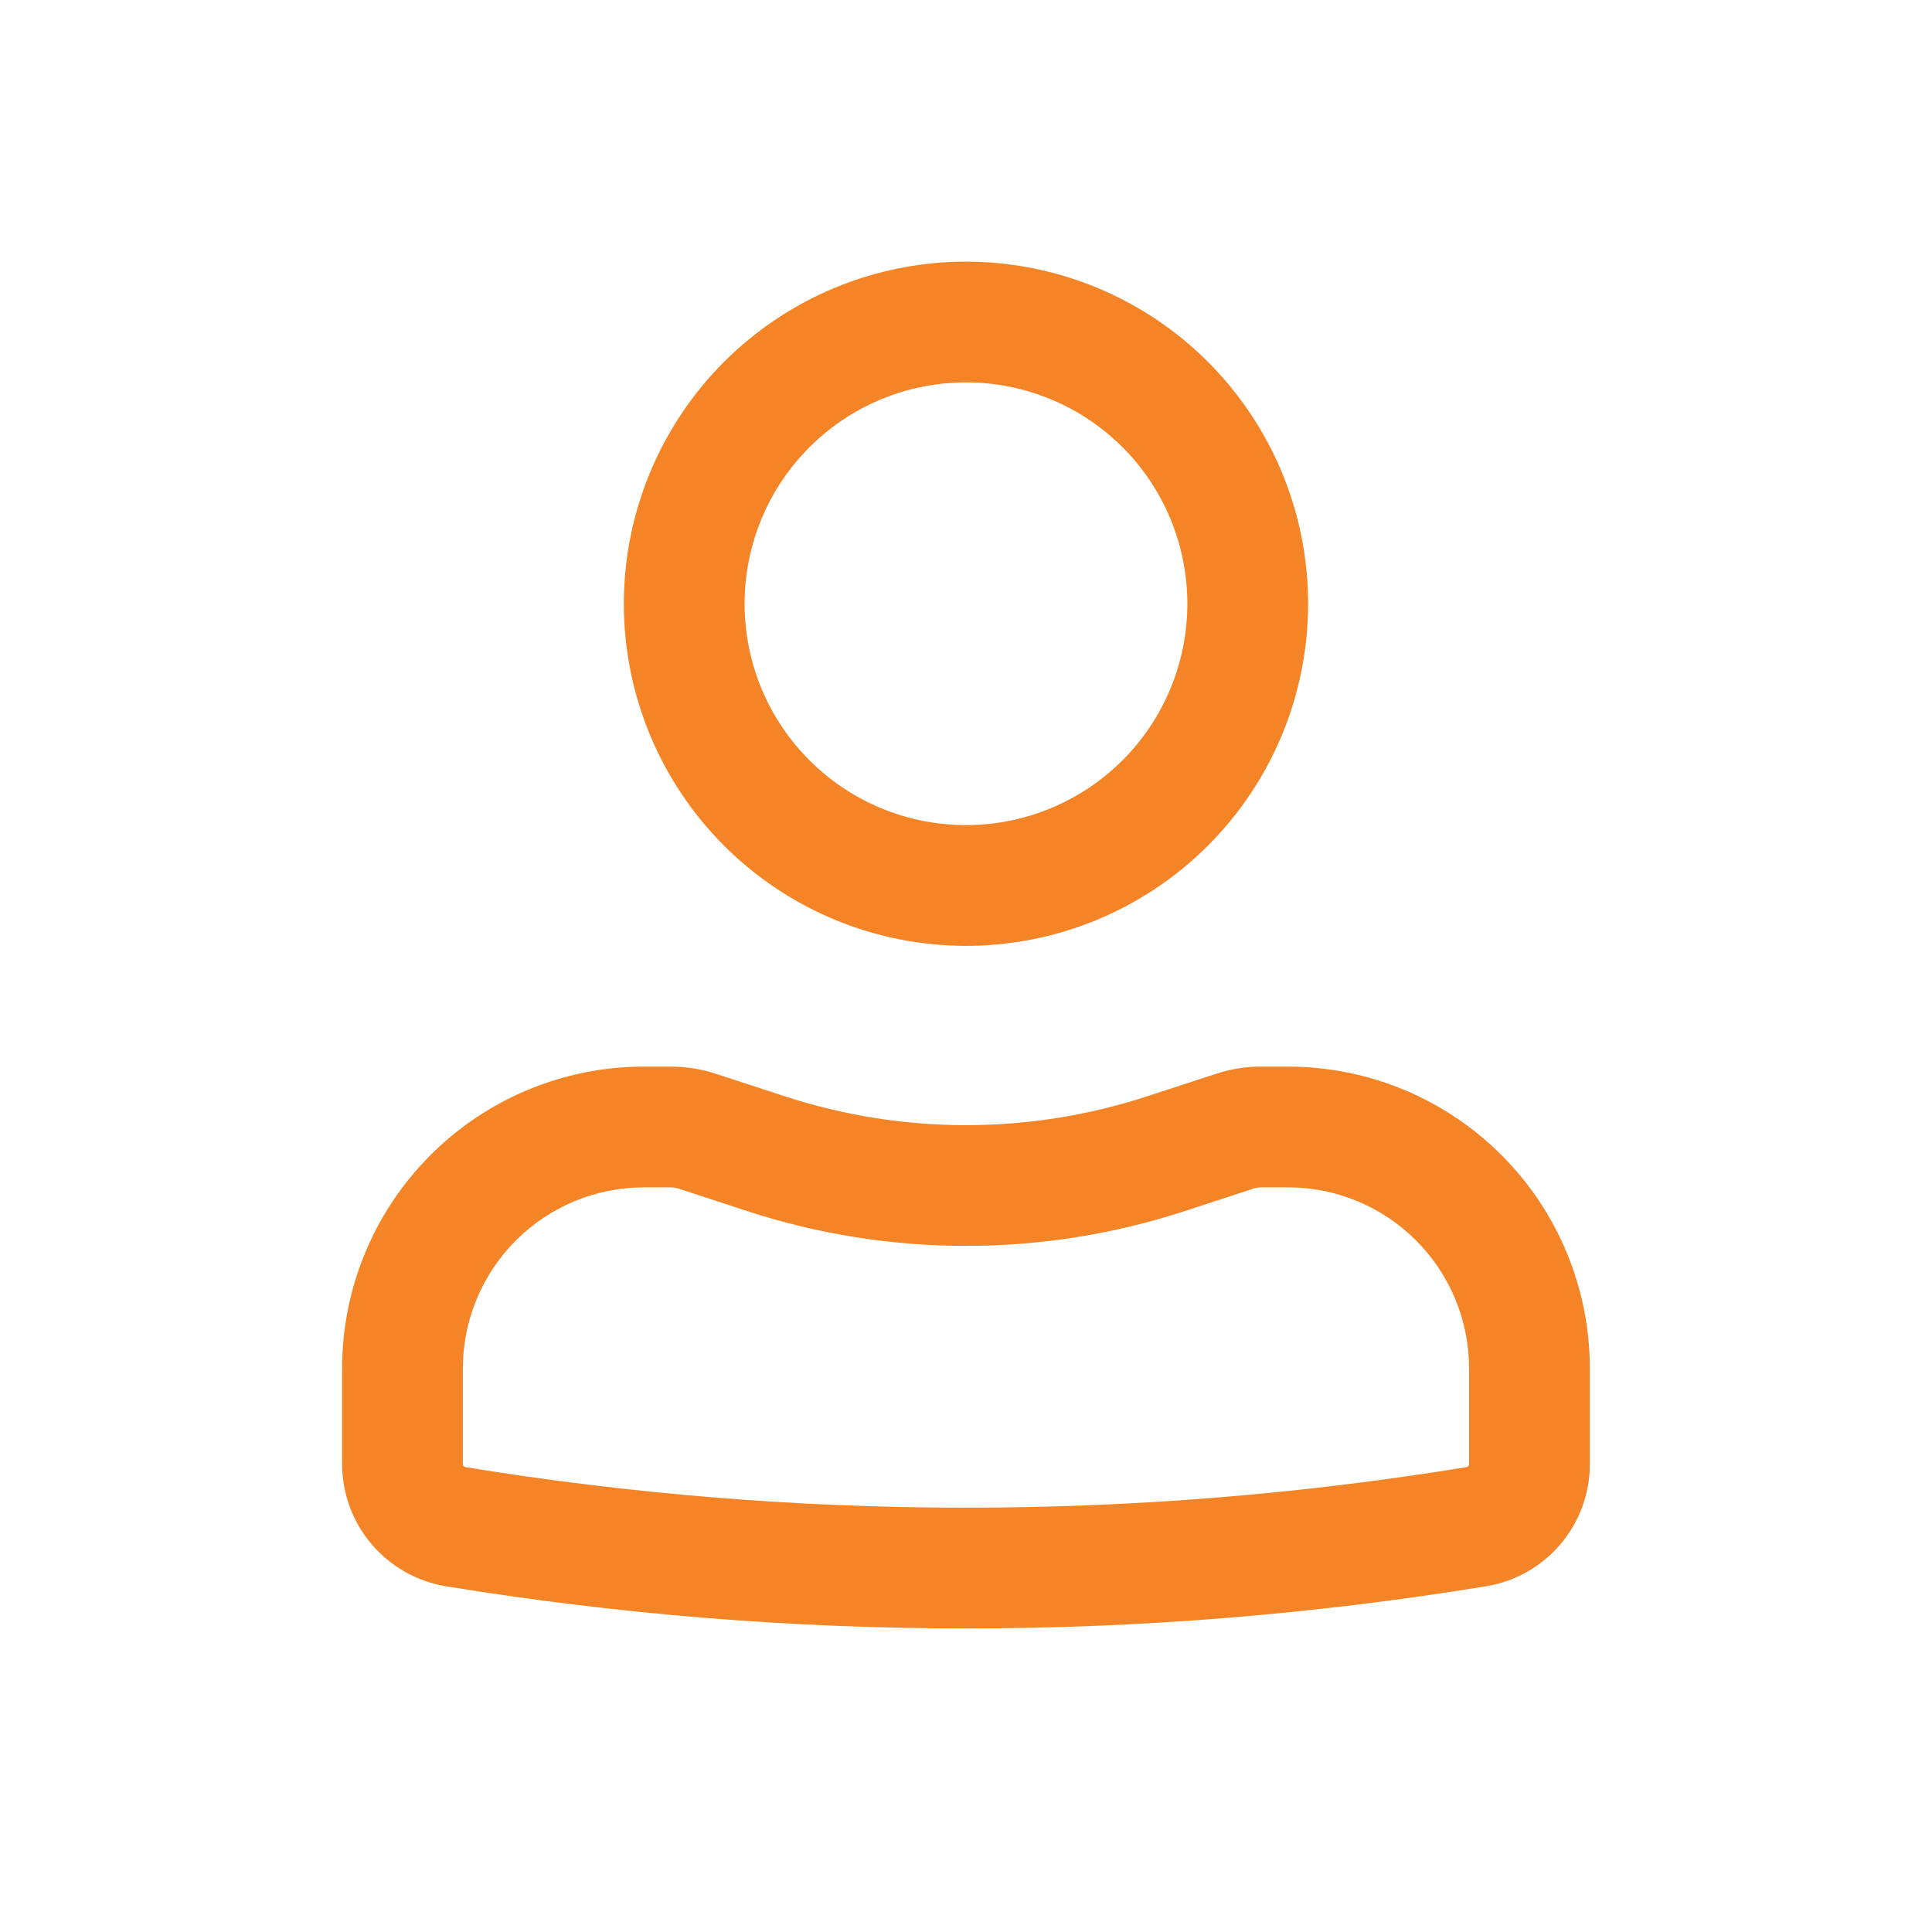 <svg width="40" height="40" viewBox="0 0 40 40" fill="none" xmlns="http://www.w3.org/2000/svg">
<path fill-rule="evenodd" clip-rule="evenodd" d="M12.916 12.5C12.916 11.57 13.1 10.649 13.456 9.789C13.812 8.93 14.333 8.149 14.991 7.491C15.649 6.834 16.43 6.312 17.289 5.956C18.148 5.6 19.07 5.417 20 5.417C20.93 5.417 21.851 5.6 22.71 5.956C23.57 6.312 24.351 6.834 25.008 7.491C25.666 8.149 26.188 8.93 26.544 9.789C26.9 10.649 27.083 11.57 27.083 12.5C27.083 14.379 26.337 16.18 25.008 17.509C23.68 18.837 21.878 19.583 20 19.583C18.121 19.583 16.319 18.837 14.991 17.509C13.663 16.18 12.916 14.379 12.916 12.5ZM20 7.917C18.784 7.917 17.618 8.4 16.759 9.259C15.899 10.119 15.416 11.284 15.416 12.5C15.416 13.716 15.899 14.881 16.759 15.741C17.618 16.6 18.784 17.083 20 17.083C21.215 17.083 22.381 16.6 23.241 15.741C24.1 14.881 24.583 13.716 24.583 12.5C24.583 11.284 24.1 10.119 23.241 9.259C22.381 8.4 21.215 7.917 20 7.917ZM13.333 24.583C12.338 24.583 11.385 24.978 10.681 25.682C9.978 26.385 9.583 27.339 9.583 28.333V30.313C9.583 30.343 9.605 30.37 9.635 30.375C16.5 31.495 23.501 31.495 30.365 30.375C30.379 30.372 30.392 30.364 30.401 30.353C30.41 30.342 30.416 30.328 30.416 30.313V28.333C30.416 27.339 30.021 26.385 29.318 25.682C28.615 24.978 27.661 24.583 26.666 24.583H26.1C26.055 24.584 26.011 24.591 25.968 24.603L24.526 25.075C21.585 26.035 18.414 26.035 15.473 25.075L14.03 24.603C13.988 24.591 13.945 24.584 13.901 24.583H13.333ZM7.083 28.333C7.083 26.676 7.741 25.086 8.914 23.914C10.086 22.742 11.675 22.083 13.333 22.083H13.9C14.211 22.084 14.513 22.132 14.806 22.227L16.25 22.698C18.686 23.494 21.313 23.494 23.75 22.698L25.193 22.227C25.485 22.132 25.791 22.083 26.098 22.083H26.666C28.324 22.083 29.914 22.742 31.086 23.914C32.258 25.086 32.916 26.676 32.916 28.333V30.313C32.916 31.57 32.006 32.64 30.766 32.842C23.636 34.006 16.364 34.006 9.233 32.842C8.633 32.743 8.088 32.435 7.694 31.972C7.301 31.509 7.084 30.921 7.083 30.313V28.333Z" fill="#F58426"/>
</svg>
